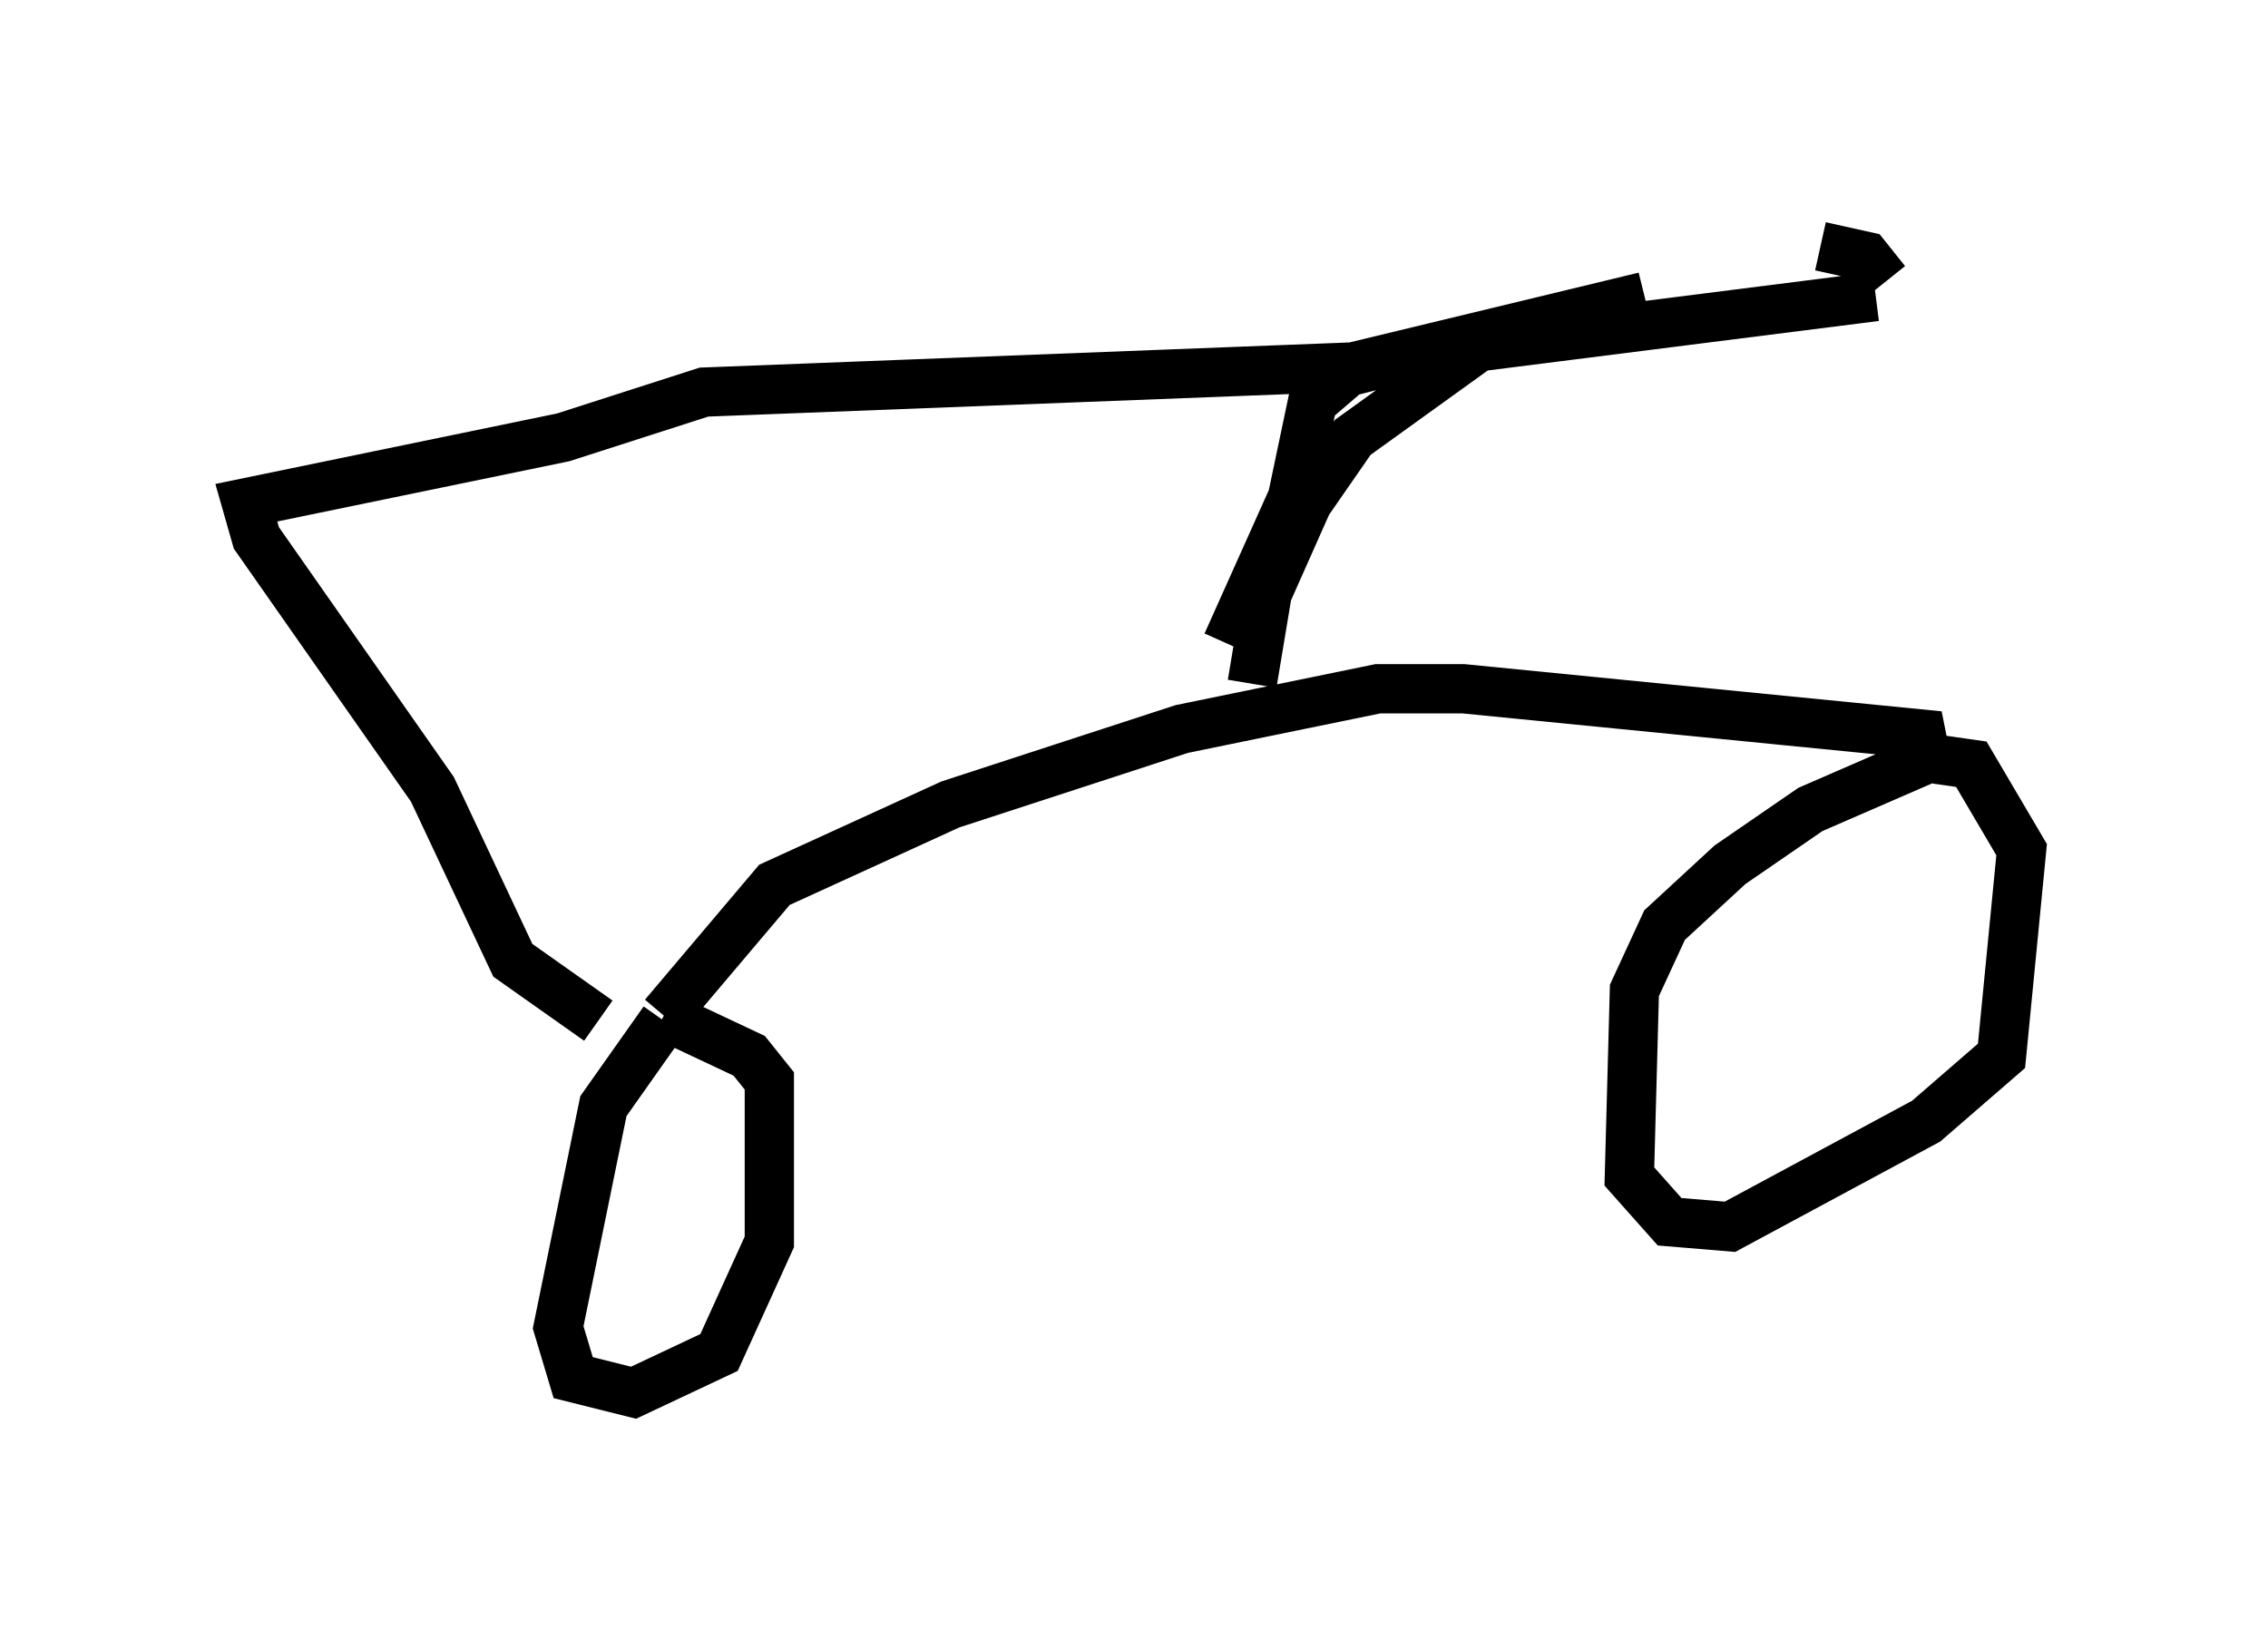 <?xml version="1.0" encoding="utf-8" ?>
<svg baseProfile="full" height="33.275" version="1.1" width="46.036" xmlns="http://www.w3.org/2000/svg" xmlns:ev="http://www.w3.org/2001/xml-events" xmlns:xlink="http://www.w3.org/1999/xlink"><defs /><rect fill="white" height="33.275" width="46.036" x="0" y="0" /><path d="M14.086, 20.517 m-0.613, 0.204 l-1.225, 1.735 -0.919, 4.492 l0.306, 1.021 1.225, 0.306 l1.735, -0.817 1.021, -2.246 l0.0, -3.267 -0.408, -0.51 l-1.735, -0.817 m0.0, 0.0 l2.246, -2.654 3.573, -1.633 l4.696, -1.531 3.981, -0.817 l1.735, 0.0 9.29, 0.919 l0.102, 0.51 -2.348, 1.021 l-1.633, 1.123 -1.327, 1.225 l-0.613, 1.327 -0.102, 3.777 l0.817, 0.919 1.225, 0.102 l3.981, -2.144 1.531, -1.327 l0.408, -4.185 -1.021, -1.735 l-0.715, -0.102 m-13.883, -1.531 l0.306, -1.838 0.817, -1.838 l0.919, -1.327 2.552, -1.838 l8.065, -1.021 m0.204, -0.306 l-0.408, -0.51 -0.919, -0.204 m-12.046, 8.065 l1.327, -2.96 0.408, -1.94 l0.715, -0.613 6.023, -1.531 l-5.921, 1.429 -13.169, 0.51 l-2.858, 0.919 -6.431, 1.327 l0.204, 0.715 3.573, 5.104 l1.633, 3.471 1.735, 1.225 " fill="none" stroke="black" stroke-width="1" /></svg>